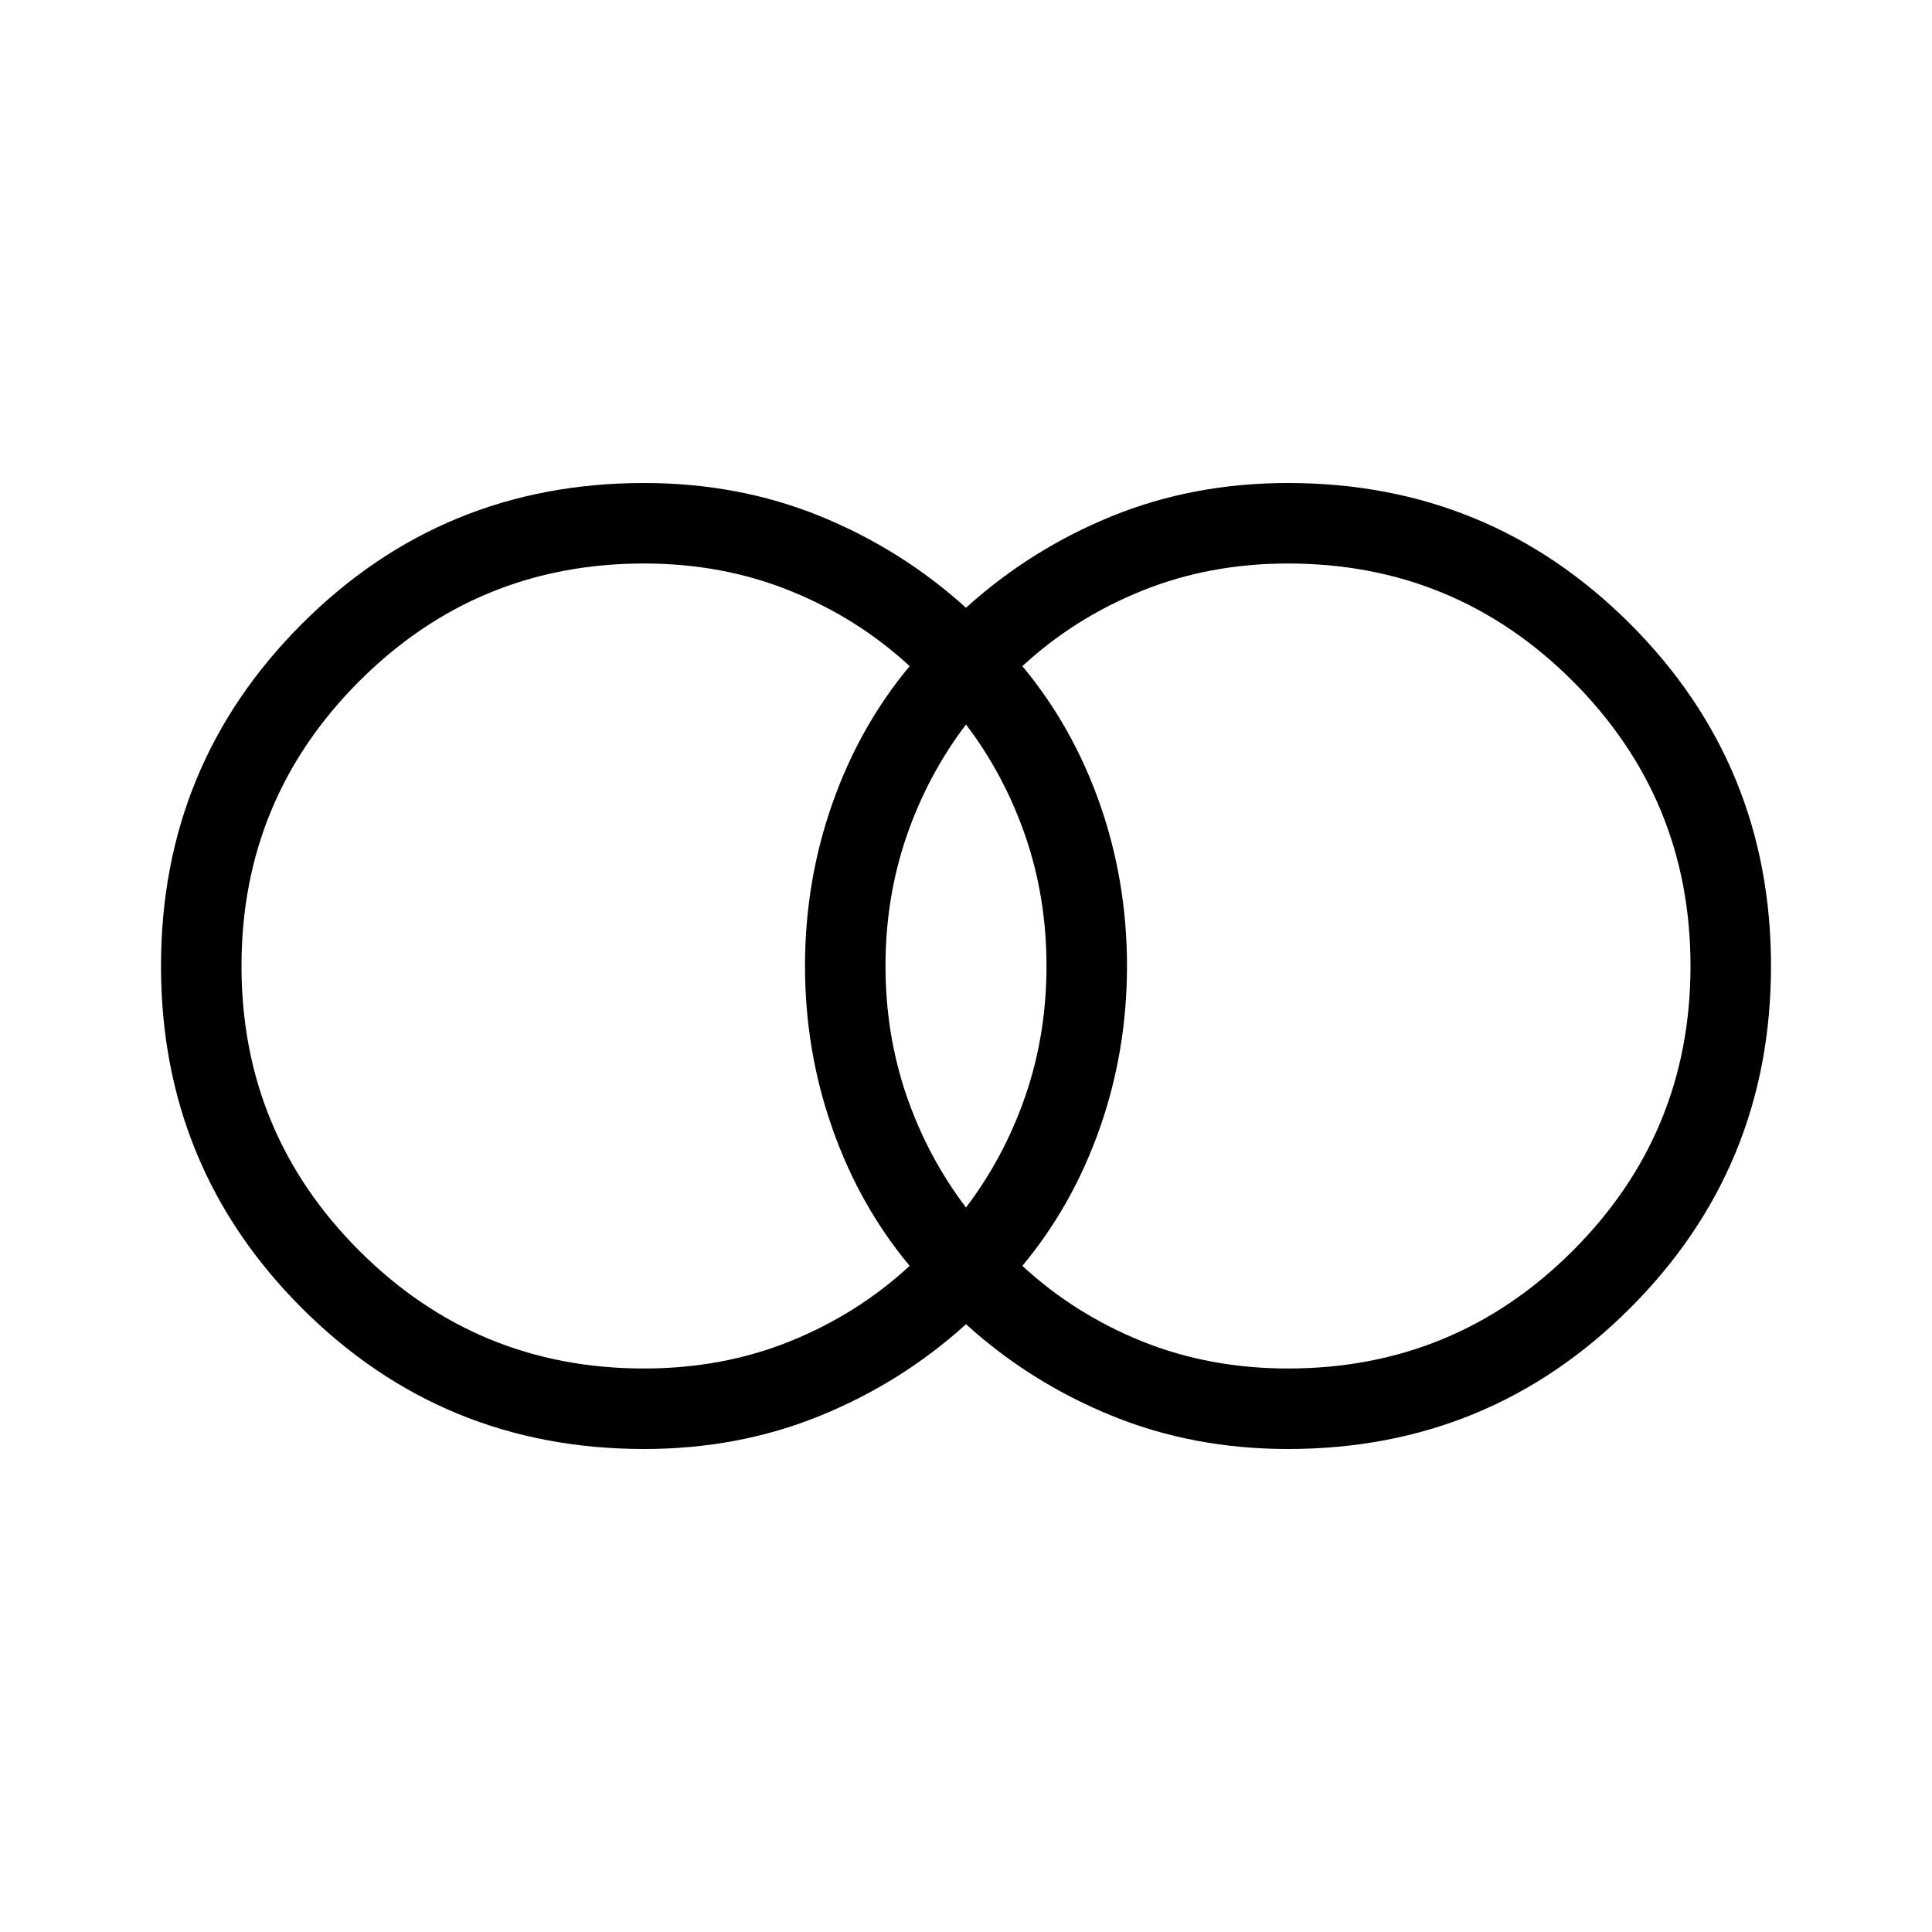 <svg xmlns="http://www.w3.org/2000/svg" height="24" width="24"><path d="M16 17q2.075 0 3.538-1.463Q21 14.075 21 12t-1.462-3.538Q18.075 7 16 7q-.975 0-1.812.338-.838.337-1.488.937.625.75.963 1.712Q14 10.95 14 12q0 1.05-.337 2.012-.338.963-.963 1.713.65.6 1.488.938Q15.025 17 16 17Zm-4-2q.475-.625.738-1.387Q13 12.85 13 12t-.262-1.613Q12.475 9.625 12 9q-.475.625-.738 1.387Q11 11.15 11 12t.262 1.613q.263.762.738 1.387Zm-4 2q.975 0 1.812-.337.838-.338 1.488-.938-.625-.75-.962-1.713Q10 13.05 10 12t.338-2.013q.337-.962.962-1.712-.65-.6-1.488-.937Q8.975 7 8 7 5.925 7 4.463 8.462 3 9.925 3 12q0 2.075 1.463 3.537Q5.925 17 8 17Zm0 1q-2.5 0-4.25-1.75T2 12q0-2.5 1.75-4.25T8 6q1.175 0 2.188.412Q11.2 6.825 12 7.55q.8-.725 1.812-1.138Q14.825 6 16 6q2.5 0 4.25 1.75T22 12q0 2.5-1.75 4.25T16 18q-1.175 0-2.188-.413Q12.8 17.175 12 16.45q-.8.725-1.812 1.137Q9.175 18 8 18Z"/></svg>